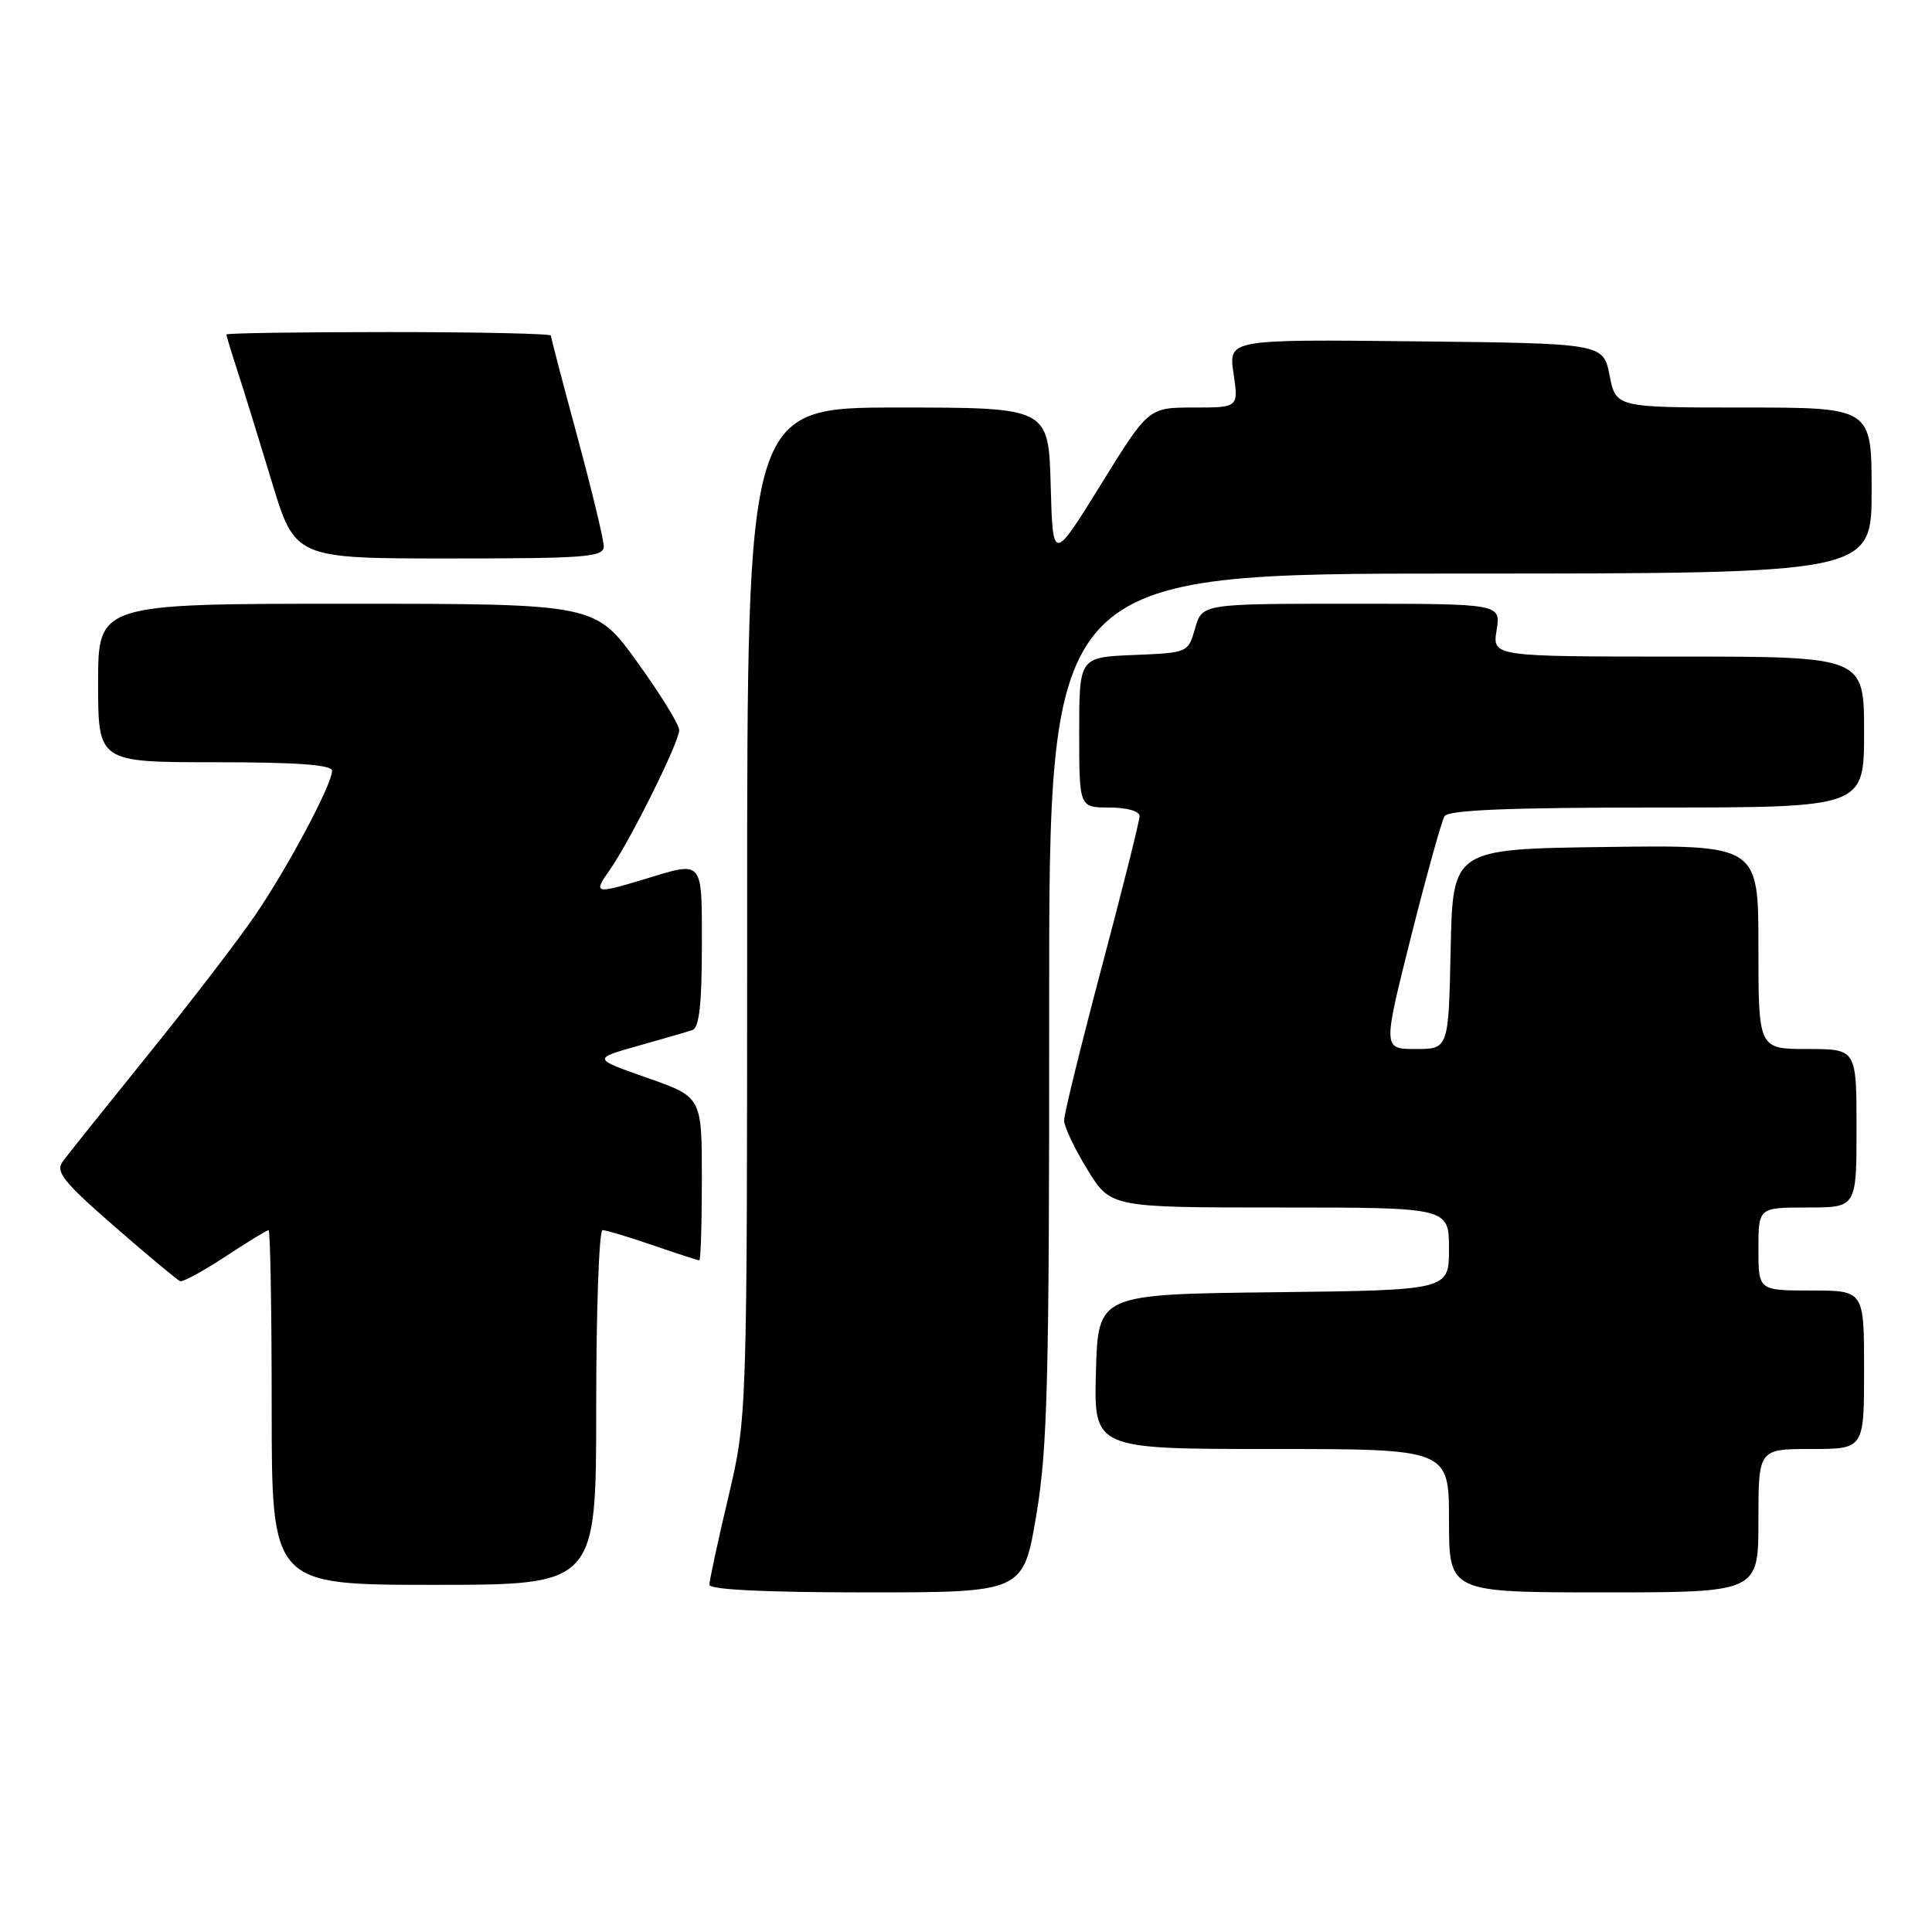 <?xml version="1.0" encoding="UTF-8" standalone="no"?>
<!DOCTYPE svg PUBLIC "-//W3C//DTD SVG 1.1//EN" "http://www.w3.org/Graphics/SVG/1.1/DTD/svg11.dtd" >
<svg xmlns="http://www.w3.org/2000/svg" xmlns:xlink="http://www.w3.org/1999/xlink" version="1.1" viewBox="0 0 256 256">
 <g >
 <path fill="currentColor"
d=" M 137.32 200.75 C 138.81 191.86 139.04 182.88 139.02 133.25 C 139.00 76.00 139.00 76.00 193.50 76.00 C 248.00 76.00 248.00 76.00 248.00 65.00 C 248.00 54.00 248.00 54.00 231.06 54.00 C 214.12 54.00 214.12 54.00 213.28 49.75 C 212.44 45.50 212.44 45.50 187.60 45.23 C 162.77 44.96 162.77 44.96 163.45 49.48 C 164.12 54.00 164.12 54.00 158.15 54.00 C 152.18 54.00 152.18 54.00 145.84 64.25 C 139.50 74.50 139.50 74.50 139.22 64.25 C 138.93 54.00 138.93 54.00 118.97 54.00 C 99.00 54.00 99.00 54.00 99.00 120.91 C 99.00 187.82 99.00 187.82 96.50 198.40 C 95.12 204.22 94.00 209.44 94.00 209.99 C 94.00 210.64 101.49 211.00 114.80 211.00 C 135.59 211.00 135.59 211.00 137.32 200.75 Z  M 233.00 201.50 C 233.00 192.00 233.00 192.00 240.00 192.00 C 247.00 192.00 247.00 192.00 247.00 181.50 C 247.00 171.00 247.00 171.00 240.00 171.00 C 233.00 171.00 233.00 171.00 233.00 165.50 C 233.00 160.00 233.00 160.00 239.50 160.00 C 246.00 160.00 246.00 160.00 246.00 149.50 C 246.00 139.00 246.00 139.00 239.50 139.00 C 233.00 139.00 233.00 139.00 233.00 125.48 C 233.00 111.96 233.00 111.96 212.75 112.23 C 192.50 112.50 192.50 112.50 192.22 125.75 C 191.94 139.00 191.94 139.00 187.58 139.00 C 183.23 139.00 183.23 139.00 186.96 124.15 C 189.02 115.98 191.02 108.78 191.41 108.15 C 191.91 107.33 200.01 107.00 219.56 107.00 C 247.00 107.00 247.00 107.00 247.00 97.00 C 247.00 87.00 247.00 87.00 222.37 87.00 C 197.74 87.00 197.74 87.00 198.31 83.50 C 198.87 80.00 198.87 80.00 179.08 80.00 C 159.29 80.00 159.29 80.00 158.36 83.25 C 157.43 86.49 157.41 86.50 150.22 86.79 C 143.00 87.09 143.00 87.09 143.00 97.04 C 143.00 107.00 143.00 107.00 147.00 107.00 C 149.32 107.00 151.00 107.48 151.00 108.14 C 151.00 108.76 148.75 117.74 146.00 128.10 C 143.25 138.45 141.00 147.61 141.00 148.45 C 141.00 149.28 142.39 152.23 144.09 154.98 C 147.17 160.00 147.17 160.00 169.59 160.00 C 192.00 160.00 192.00 160.00 192.00 165.48 C 192.00 170.96 192.00 170.96 168.75 171.23 C 145.50 171.50 145.50 171.50 145.22 181.75 C 144.93 192.00 144.93 192.00 168.47 192.00 C 192.00 192.00 192.00 192.00 192.00 201.50 C 192.00 211.00 192.00 211.00 212.50 211.00 C 233.00 211.00 233.00 211.00 233.00 201.50 Z  M 79.00 186.50 C 79.00 173.57 79.38 163.00 79.84 163.00 C 80.31 163.00 83.30 163.90 86.50 165.00 C 89.70 166.10 92.47 167.00 92.66 167.00 C 92.85 167.00 93.00 162.13 93.00 156.18 C 93.00 145.36 93.00 145.36 85.76 142.82 C 78.52 140.28 78.52 140.28 84.51 138.59 C 87.80 137.67 91.06 136.72 91.75 136.49 C 92.64 136.18 93.00 133.06 93.00 125.53 C 93.00 113.74 93.30 114.09 85.41 116.49 C 78.81 118.49 78.56 118.43 80.81 115.25 C 83.48 111.46 90.00 98.34 90.00 96.74 C 90.00 96.02 87.50 91.96 84.43 87.72 C 78.87 80.00 78.87 80.00 45.93 80.00 C 13.00 80.00 13.00 80.00 13.00 90.50 C 13.00 101.00 13.00 101.00 28.50 101.00 C 39.33 101.00 44.00 101.34 44.00 102.13 C 44.00 103.92 38.26 114.72 33.89 121.16 C 31.69 124.40 25.30 132.74 19.69 139.67 C 14.09 146.61 8.97 153.01 8.32 153.89 C 7.31 155.25 8.35 156.57 15.16 162.50 C 19.57 166.35 23.49 169.61 23.86 169.76 C 24.23 169.90 26.93 168.43 29.85 166.51 C 32.78 164.58 35.36 163.00 35.59 163.00 C 35.81 163.00 36.00 173.57 36.00 186.50 C 36.00 210.00 36.00 210.00 57.50 210.00 C 79.00 210.00 79.00 210.00 79.00 186.50 Z  M 80.00 72.39 C 80.00 71.50 78.42 64.97 76.50 57.86 C 74.58 50.76 73.00 44.73 73.00 44.47 C 73.00 44.21 63.33 44.00 51.50 44.00 C 39.67 44.00 30.00 44.14 30.00 44.32 C 30.00 44.50 30.65 46.64 31.44 49.07 C 32.24 51.51 34.28 58.11 35.99 63.75 C 39.09 74.00 39.09 74.00 59.54 74.00 C 77.68 74.00 80.00 73.82 80.00 72.39 Z "/>
</g>
</svg>